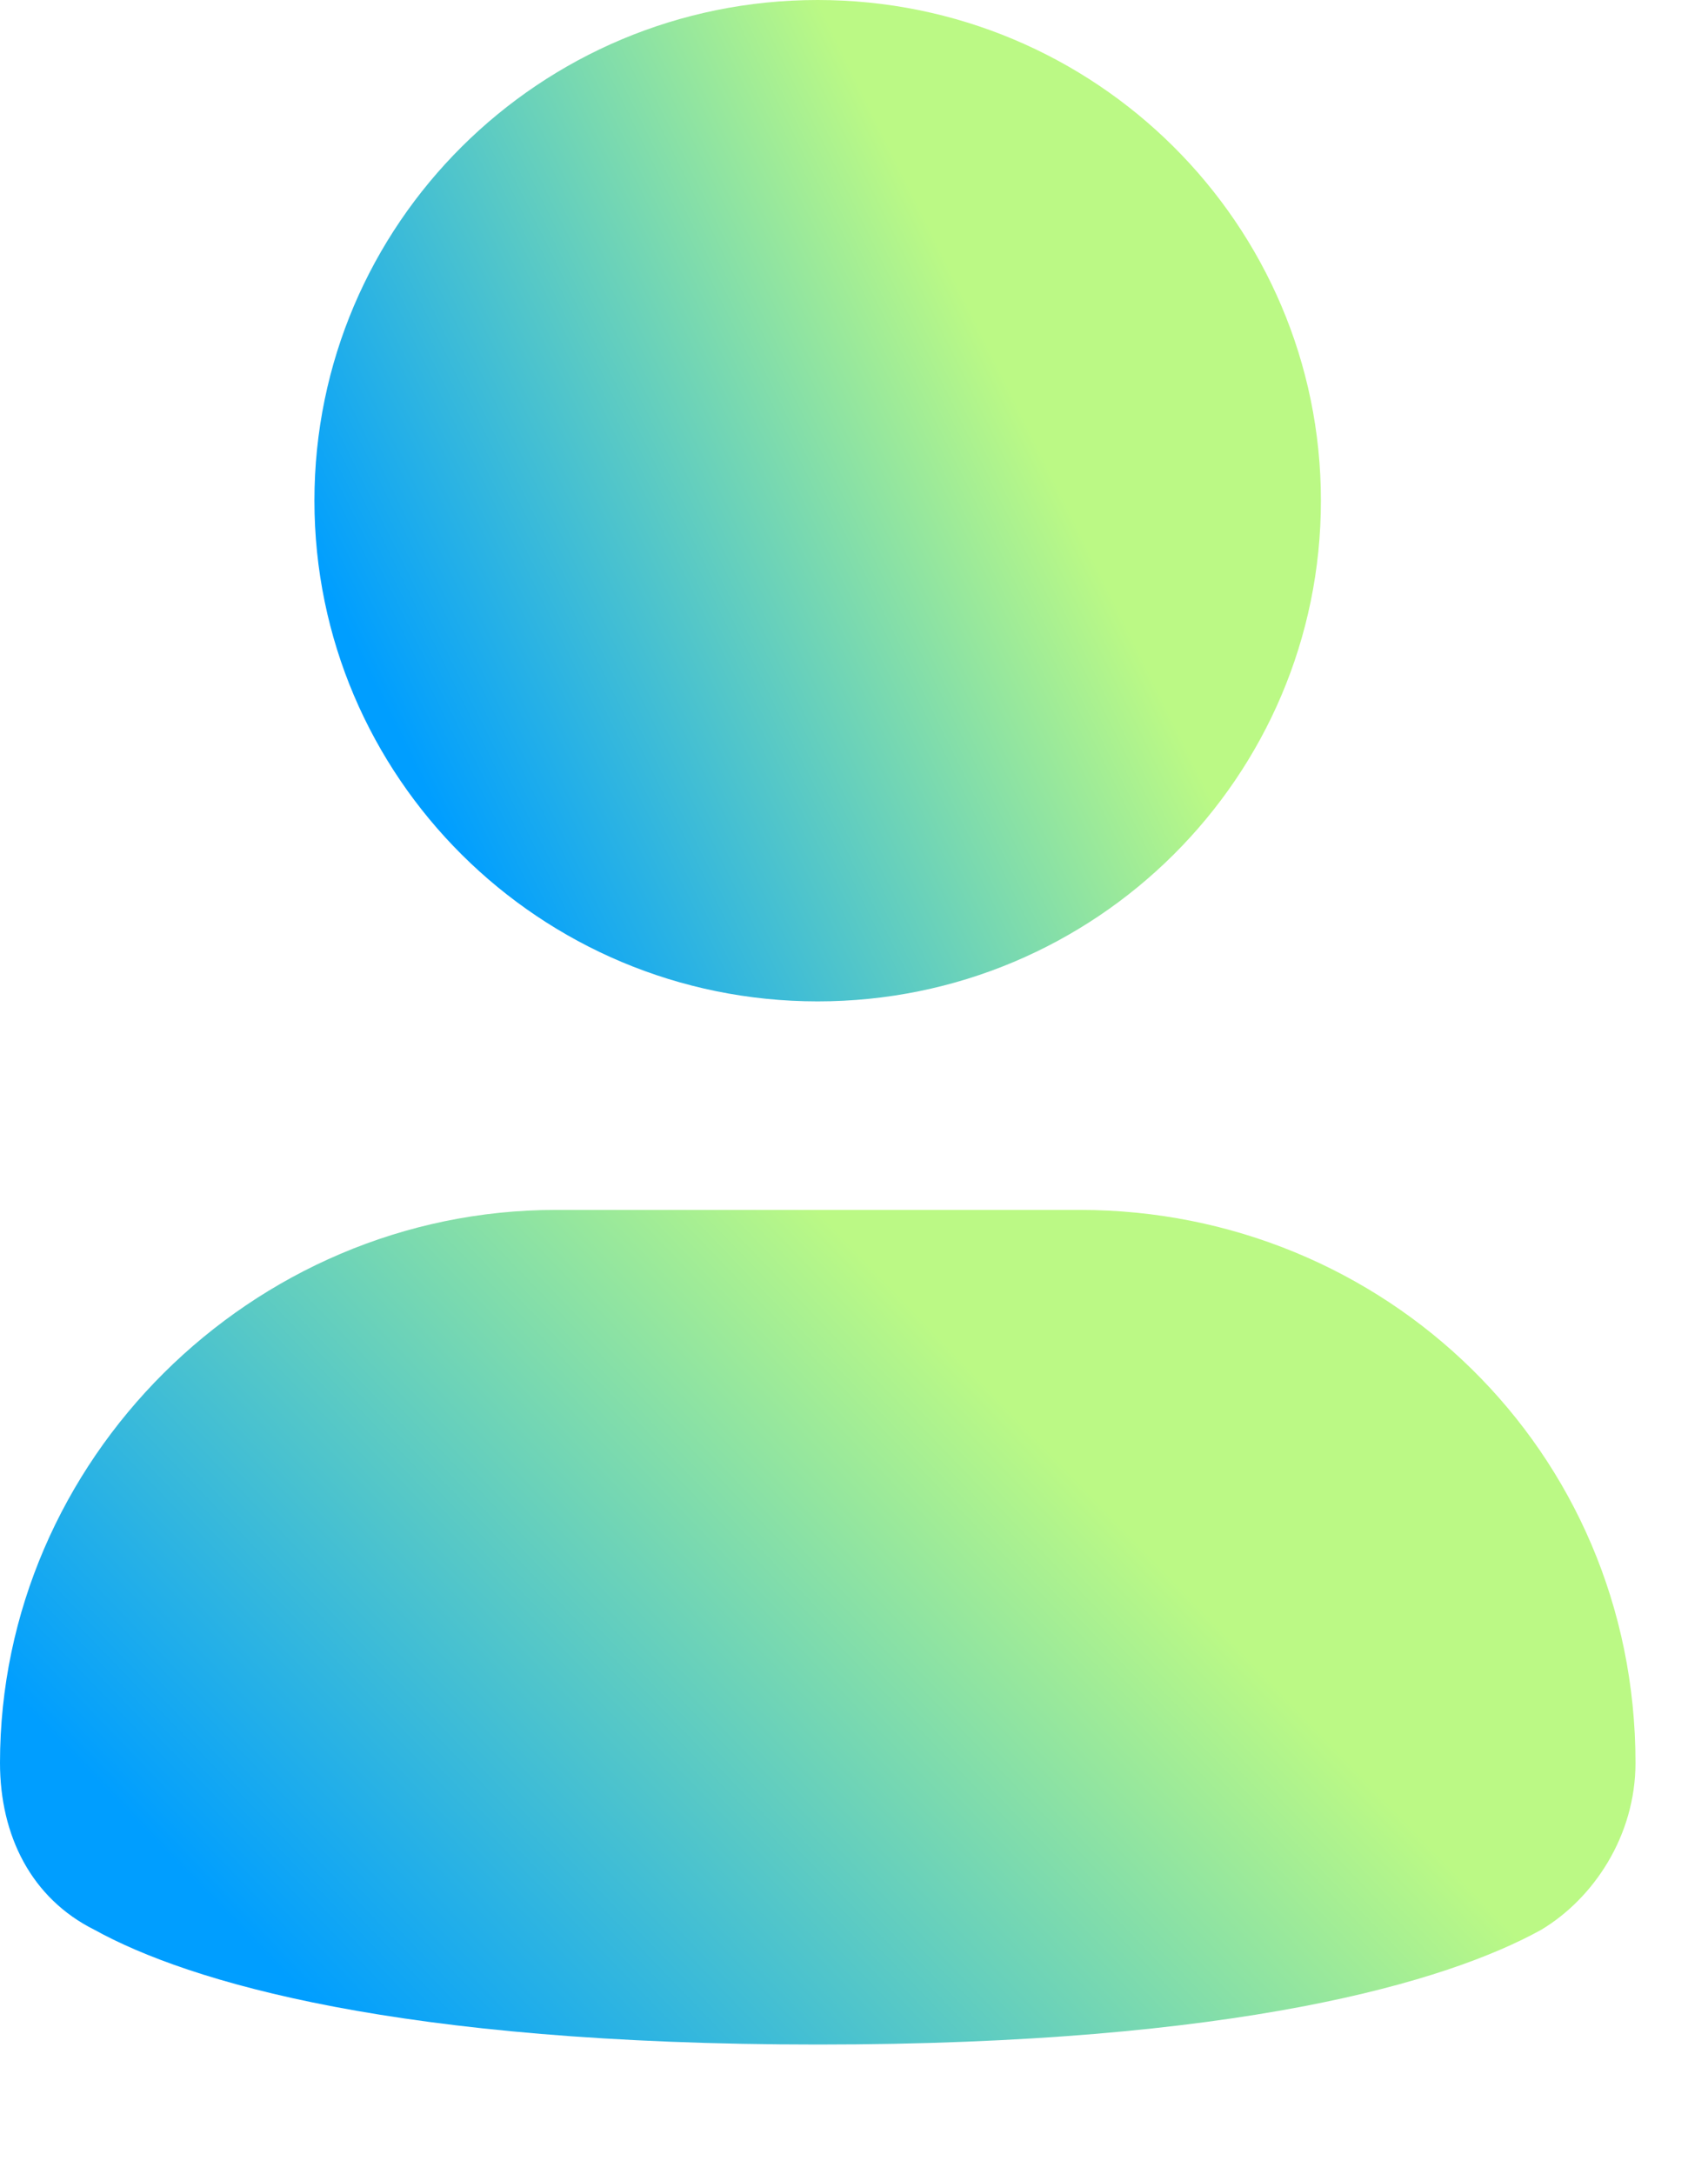 <svg width="11" height="14" viewBox="0 0 11 14" fill="none" xmlns="http://www.w3.org/2000/svg">
<path d="M5.266 6.449C7.056 6.449 8.507 5.005 8.507 3.224C8.507 1.444 7.056 0 5.266 0C3.476 0 2.025 1.444 2.025 3.224C2.025 5.005 3.476 6.449 5.266 6.449Z" fill="url(#paint0_linear_1943_237)"/>
<path d="M6.955 7.792H3.579C1.621 7.792 0 9.405 0 11.353C0 11.823 0.203 12.226 0.608 12.428C1.215 12.764 2.566 13.167 5.267 13.167C7.968 13.167 9.318 12.764 9.926 12.428C10.263 12.226 10.533 11.823 10.533 11.353C10.533 9.338 8.913 7.792 6.955 7.792Z" fill="url(#paint1_linear_1943_237)"/>
<defs>
<linearGradient id="paint0_linear_1943_237" x1="5.266" y1="2.70664e-07" x2="1.217" y2="2.001" gradientUnits="userSpaceOnUse">
<stop stop-color="#BBF985"/>
<stop offset="1" stop-color="#009EFF"/>
</linearGradient>
<linearGradient id="paint1_linear_1943_237" x1="5.267" y1="7.792" x2="1.021" y2="11.883" gradientUnits="userSpaceOnUse">
<stop stop-color="#BBF985"/>
<stop offset="1" stop-color="#009EFF"/>
</linearGradient>
</defs>
</svg>
